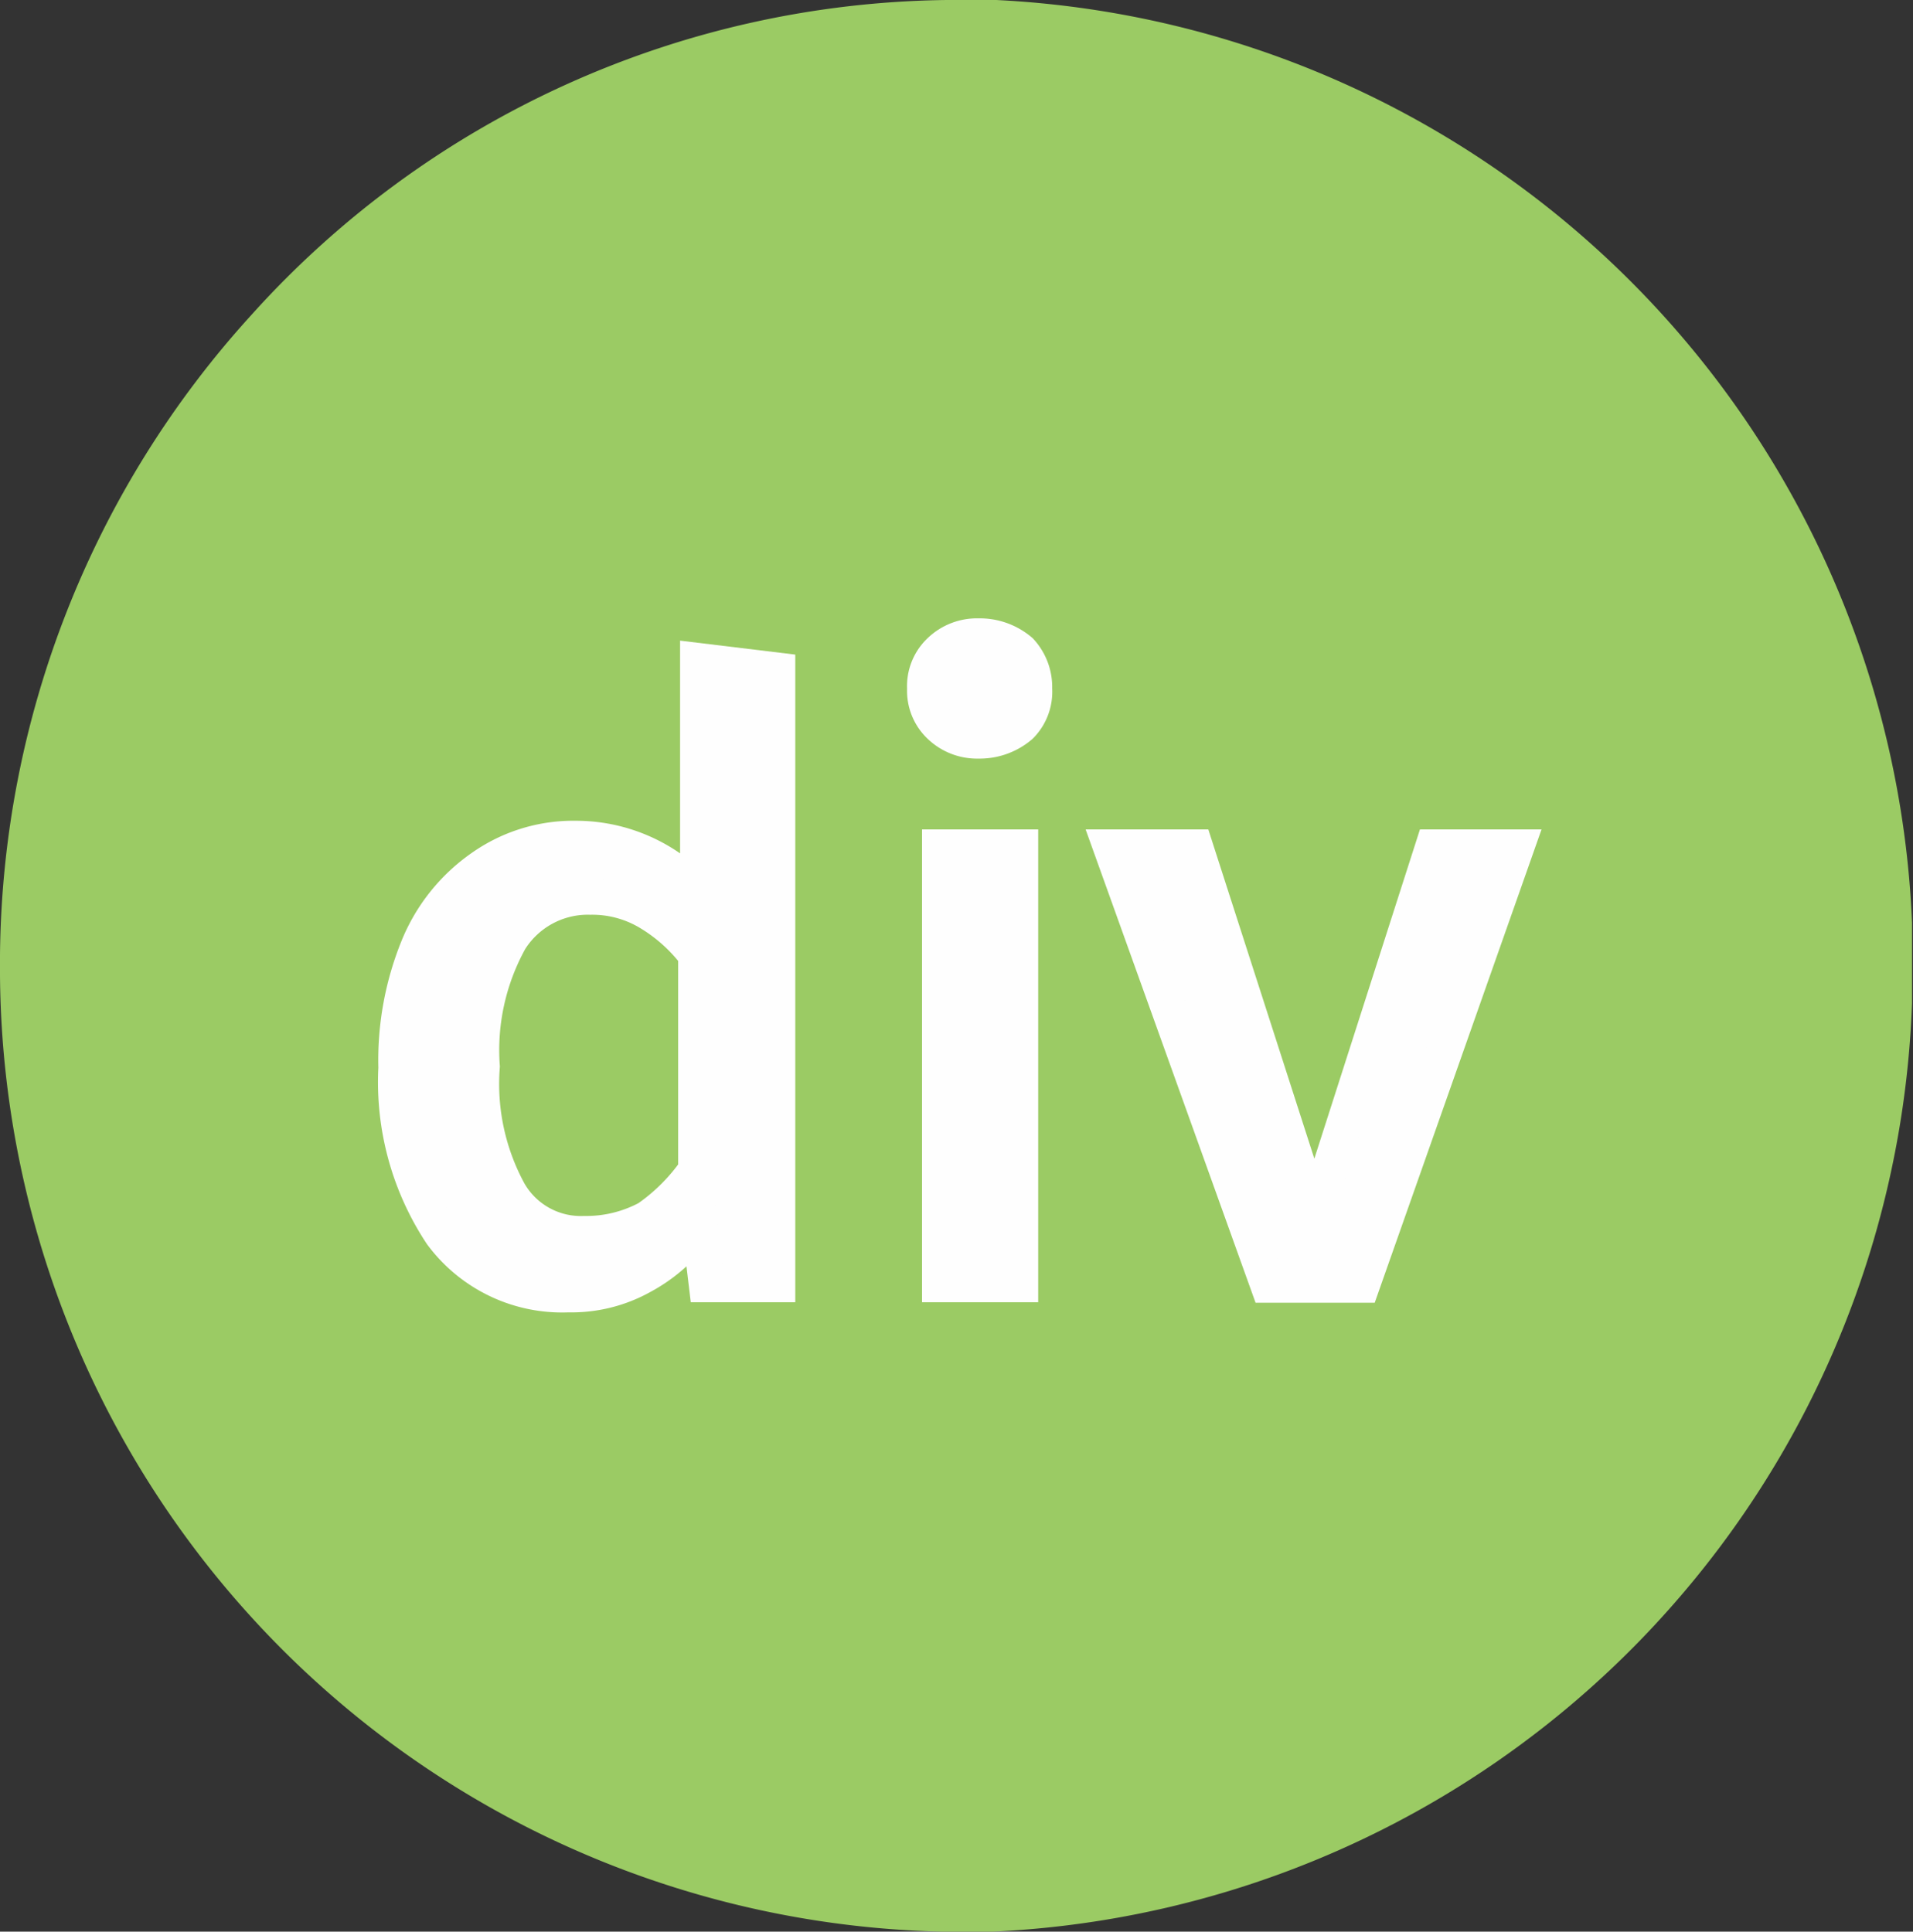 <svg xmlns="http://www.w3.org/2000/svg" viewBox="0 0 39.69 40.08"><rect x="0" y="0" width="39.69" height="40.08" fill="#333333" stroke="none"/><defs><style>.cls-1{fill:#9bcb64;}.cls-2{fill:#fefefe;}.cls-3{fill:none;stroke:#fefefe;stroke-miterlimit:10;stroke-width:0.74px;}</style></defs><g id="Слой_2" data-name="Слой 2"><g id="Слой_1-2" data-name="Слой 1"><path class="cls-1" d="M19.67,0h1a20,20,0,0,1,19,19.15v1.66A20,20,0,0,1,20.58,40.08h-1A20,20,0,0,1,0,20.24v-.43A20,20,0,0,1,5.22,6.53,19.71,19.71,0,0,1,19.64,0Z"/><path class="cls-2" d="M16.13,13.91V26.65H14.66l-.15-1.25a3.33,3.33,0,0,1-1.19,1.08,3,3,0,0,1-1.53.38A3.11,3.11,0,0,1,9.16,25.6a5.7,5.7,0,0,1-.94-3.44,6.22,6.22,0,0,1,.45-2.49A3.73,3.73,0,0,1,10,18a3.29,3.29,0,0,1,1.95-.6,3.42,3.42,0,0,1,2.53,1.12V13.71Zm-4,11.69a2.7,2.7,0,0,0,1.31-.32,4,4,0,0,0,1-1V19.81a3.43,3.43,0,0,0-1-.89,2.29,2.29,0,0,0-1.19-.31,1.91,1.91,0,0,0-1.67.89A4.72,4.72,0,0,0,10,22.13a4.69,4.69,0,0,0,.56,2.61,1.72,1.72,0,0,0,1.56.86Z"/><path class="cls-2" d="M21.17,17.58v9.07H19.5V17.58ZM20.3,13.2a1.3,1.3,0,0,1,.87.31,1.1,1.1,0,0,1,.29.78,1,1,0,0,1-.29.77,1.3,1.3,0,0,1-.87.31,1.11,1.11,0,0,1-.8-.31,1,1,0,0,1-.31-.77,1,1,0,0,1,.31-.78,1.11,1.11,0,0,1,.8-.31Z"/><polygon class="cls-2" points="31.46 17.58 28.26 26.66 26.31 26.66 23.05 17.58 24.8 17.58 27.27 25.25 29.73 17.58 31.46 17.58"/><path class="cls-3" d="M16.13,13.91V26.65H14.66l-.15-1.25a3.33,3.33,0,0,1-1.19,1.08,3,3,0,0,1-1.53.38A3.11,3.11,0,0,1,9.16,25.6a5.7,5.7,0,0,1-.94-3.44,6.22,6.22,0,0,1,.45-2.49A3.73,3.73,0,0,1,10,18a3.29,3.29,0,0,1,1.95-.6,3.42,3.42,0,0,1,2.53,1.12V13.71Zm-4,11.69a2.7,2.7,0,0,0,1.31-.32,4,4,0,0,0,1-1V19.81a3.43,3.43,0,0,0-1-.89,2.29,2.29,0,0,0-1.19-.31,1.91,1.91,0,0,0-1.67.89A4.72,4.72,0,0,0,10,22.13a4.69,4.69,0,0,0,.56,2.61,1.72,1.72,0,0,0,1.56.86Z"/><path class="cls-3" d="M21.17,17.58v9.07H19.5V17.58ZM20.3,13.2a1.3,1.3,0,0,1,.87.31,1.1,1.1,0,0,1,.29.78,1,1,0,0,1-.29.77,1.3,1.3,0,0,1-.87.31,1.11,1.11,0,0,1-.8-.31,1,1,0,0,1-.31-.77,1,1,0,0,1,.31-.78,1.11,1.11,0,0,1,.8-.31Z"/><polygon class="cls-3" points="31.46 17.58 28.26 26.66 26.31 26.66 23.05 17.58 24.8 17.58 27.27 25.25 29.73 17.58 31.46 17.58"/></g></g></svg>